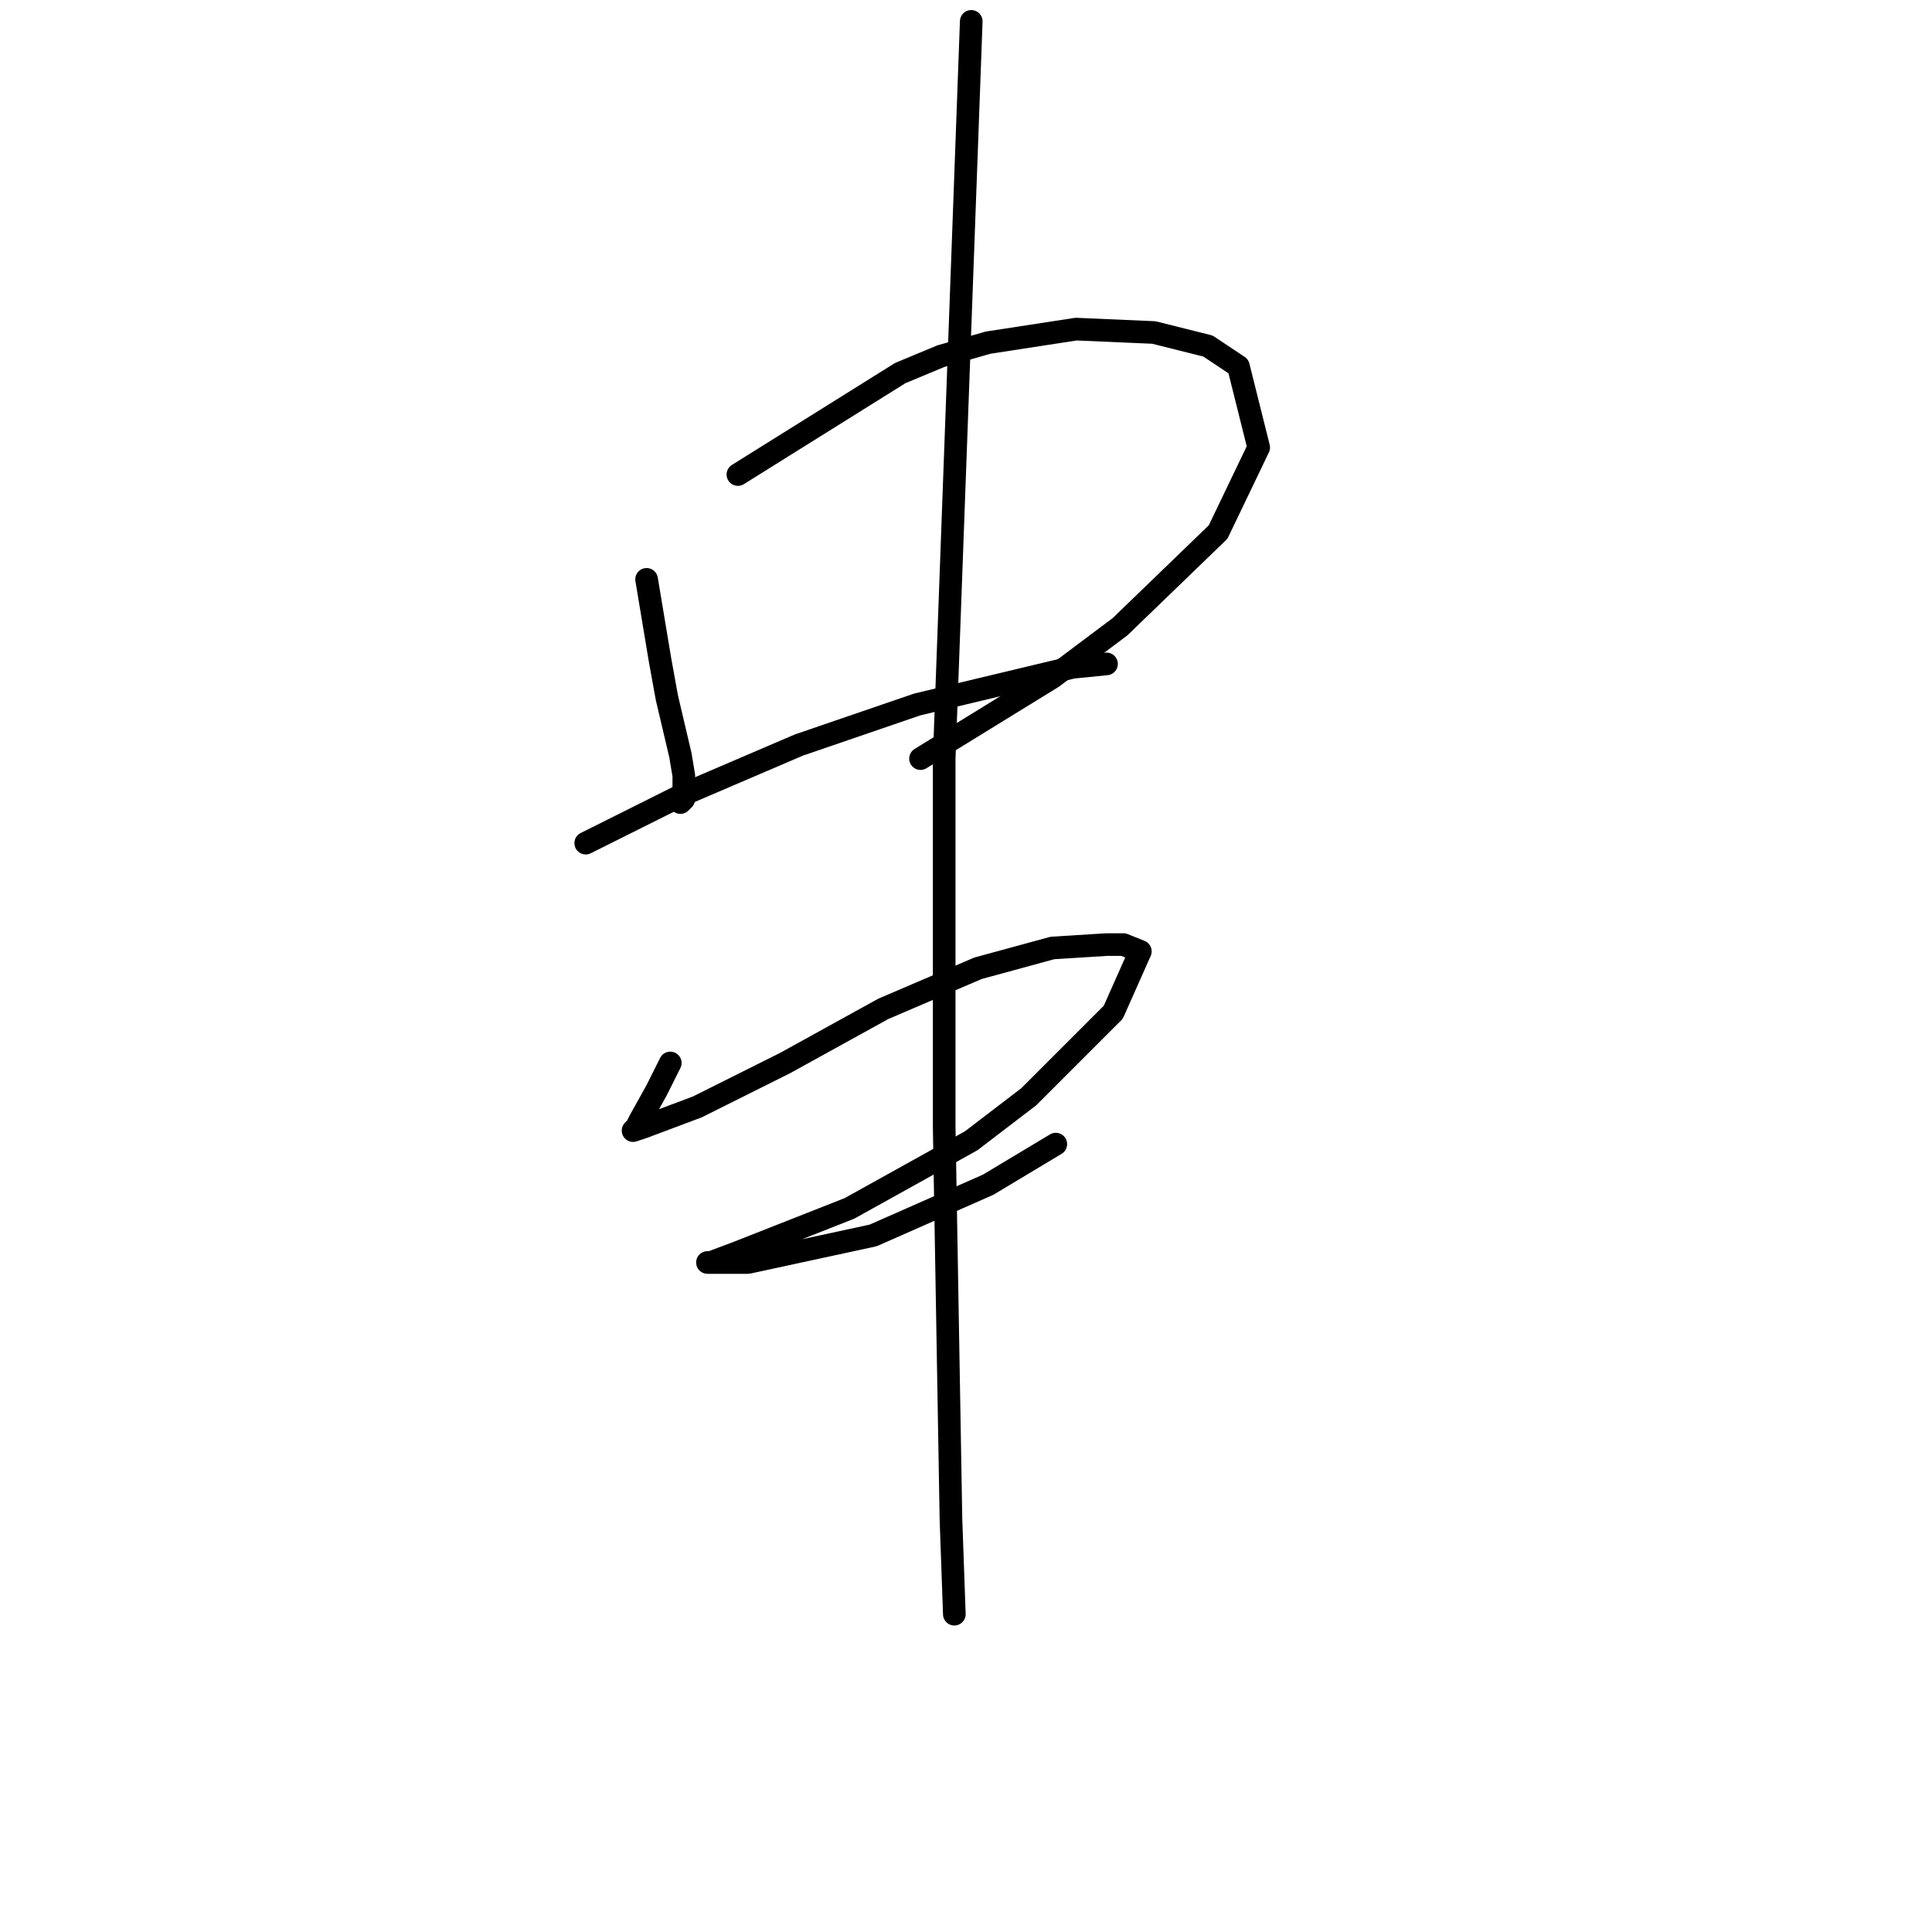 <?xml version="1.0" standalone="no"?>
    <svg width="256" height="256" xmlns="http://www.w3.org/2000/svg" version="1.1">
    <polyline stroke="black" stroke-width="3" stroke-linecap="round" fill="transparent" stroke-linejoin="round" points="85.677 76.769 86.574 82.147 87.47 87.524 88.366 92.453 90.158 100.071 90.607 102.759 90.607 105.896 90.158 106.344 90.158 106.344 " />
        <polyline stroke="black" stroke-width="3" stroke-linecap="round" fill="transparent" stroke-linejoin="round" points="97.776 62.878 108.531 56.157 119.285 49.435 124.662 47.195 130.936 45.402 142.586 43.61 152.893 44.058 160.062 45.851 164.095 48.539 166.784 59.294 161.406 70.496 148.412 83.043 139.45 89.764 121.974 100.519 121.974 100.519 " />
        <polyline stroke="black" stroke-width="3" stroke-linecap="round" fill="transparent" stroke-linejoin="round" points="77.612 111.721 83.885 108.585 90.158 105.448 105.842 98.726 121.526 93.349 142.138 88.42 146.619 87.972 146.619 87.972 " />
        <polyline stroke="black" stroke-width="3" stroke-linecap="round" fill="transparent" stroke-linejoin="round" points="88.814 140.848 87.918 142.64 87.022 144.433 84.781 148.466 84.333 149.362 83.885 149.81 85.229 149.362 92.399 146.673 104.05 140.848 117.045 133.678 129.591 128.301 139.45 125.612 146.619 125.164 148.86 125.164 151.1 126.061 147.515 134.126 136.313 145.329 128.695 151.154 112.563 160.116 97.776 165.942 94.191 167.286 93.743 167.286 94.191 167.286 99.12 167.286 115.7 163.701 130.936 156.98 139.898 151.602 139.898 151.602 " />
        <polyline stroke="black" stroke-width="3" stroke-linecap="round" fill="transparent" stroke-linejoin="round" points="128.695 2.833 126.903 51.676 125.11 100.519 125.11 117.547 125.11 134.574 125.11 149.362 125.558 175.352 126.007 201.341 126.455 213.888 126.455 213.888 " />
        </svg>